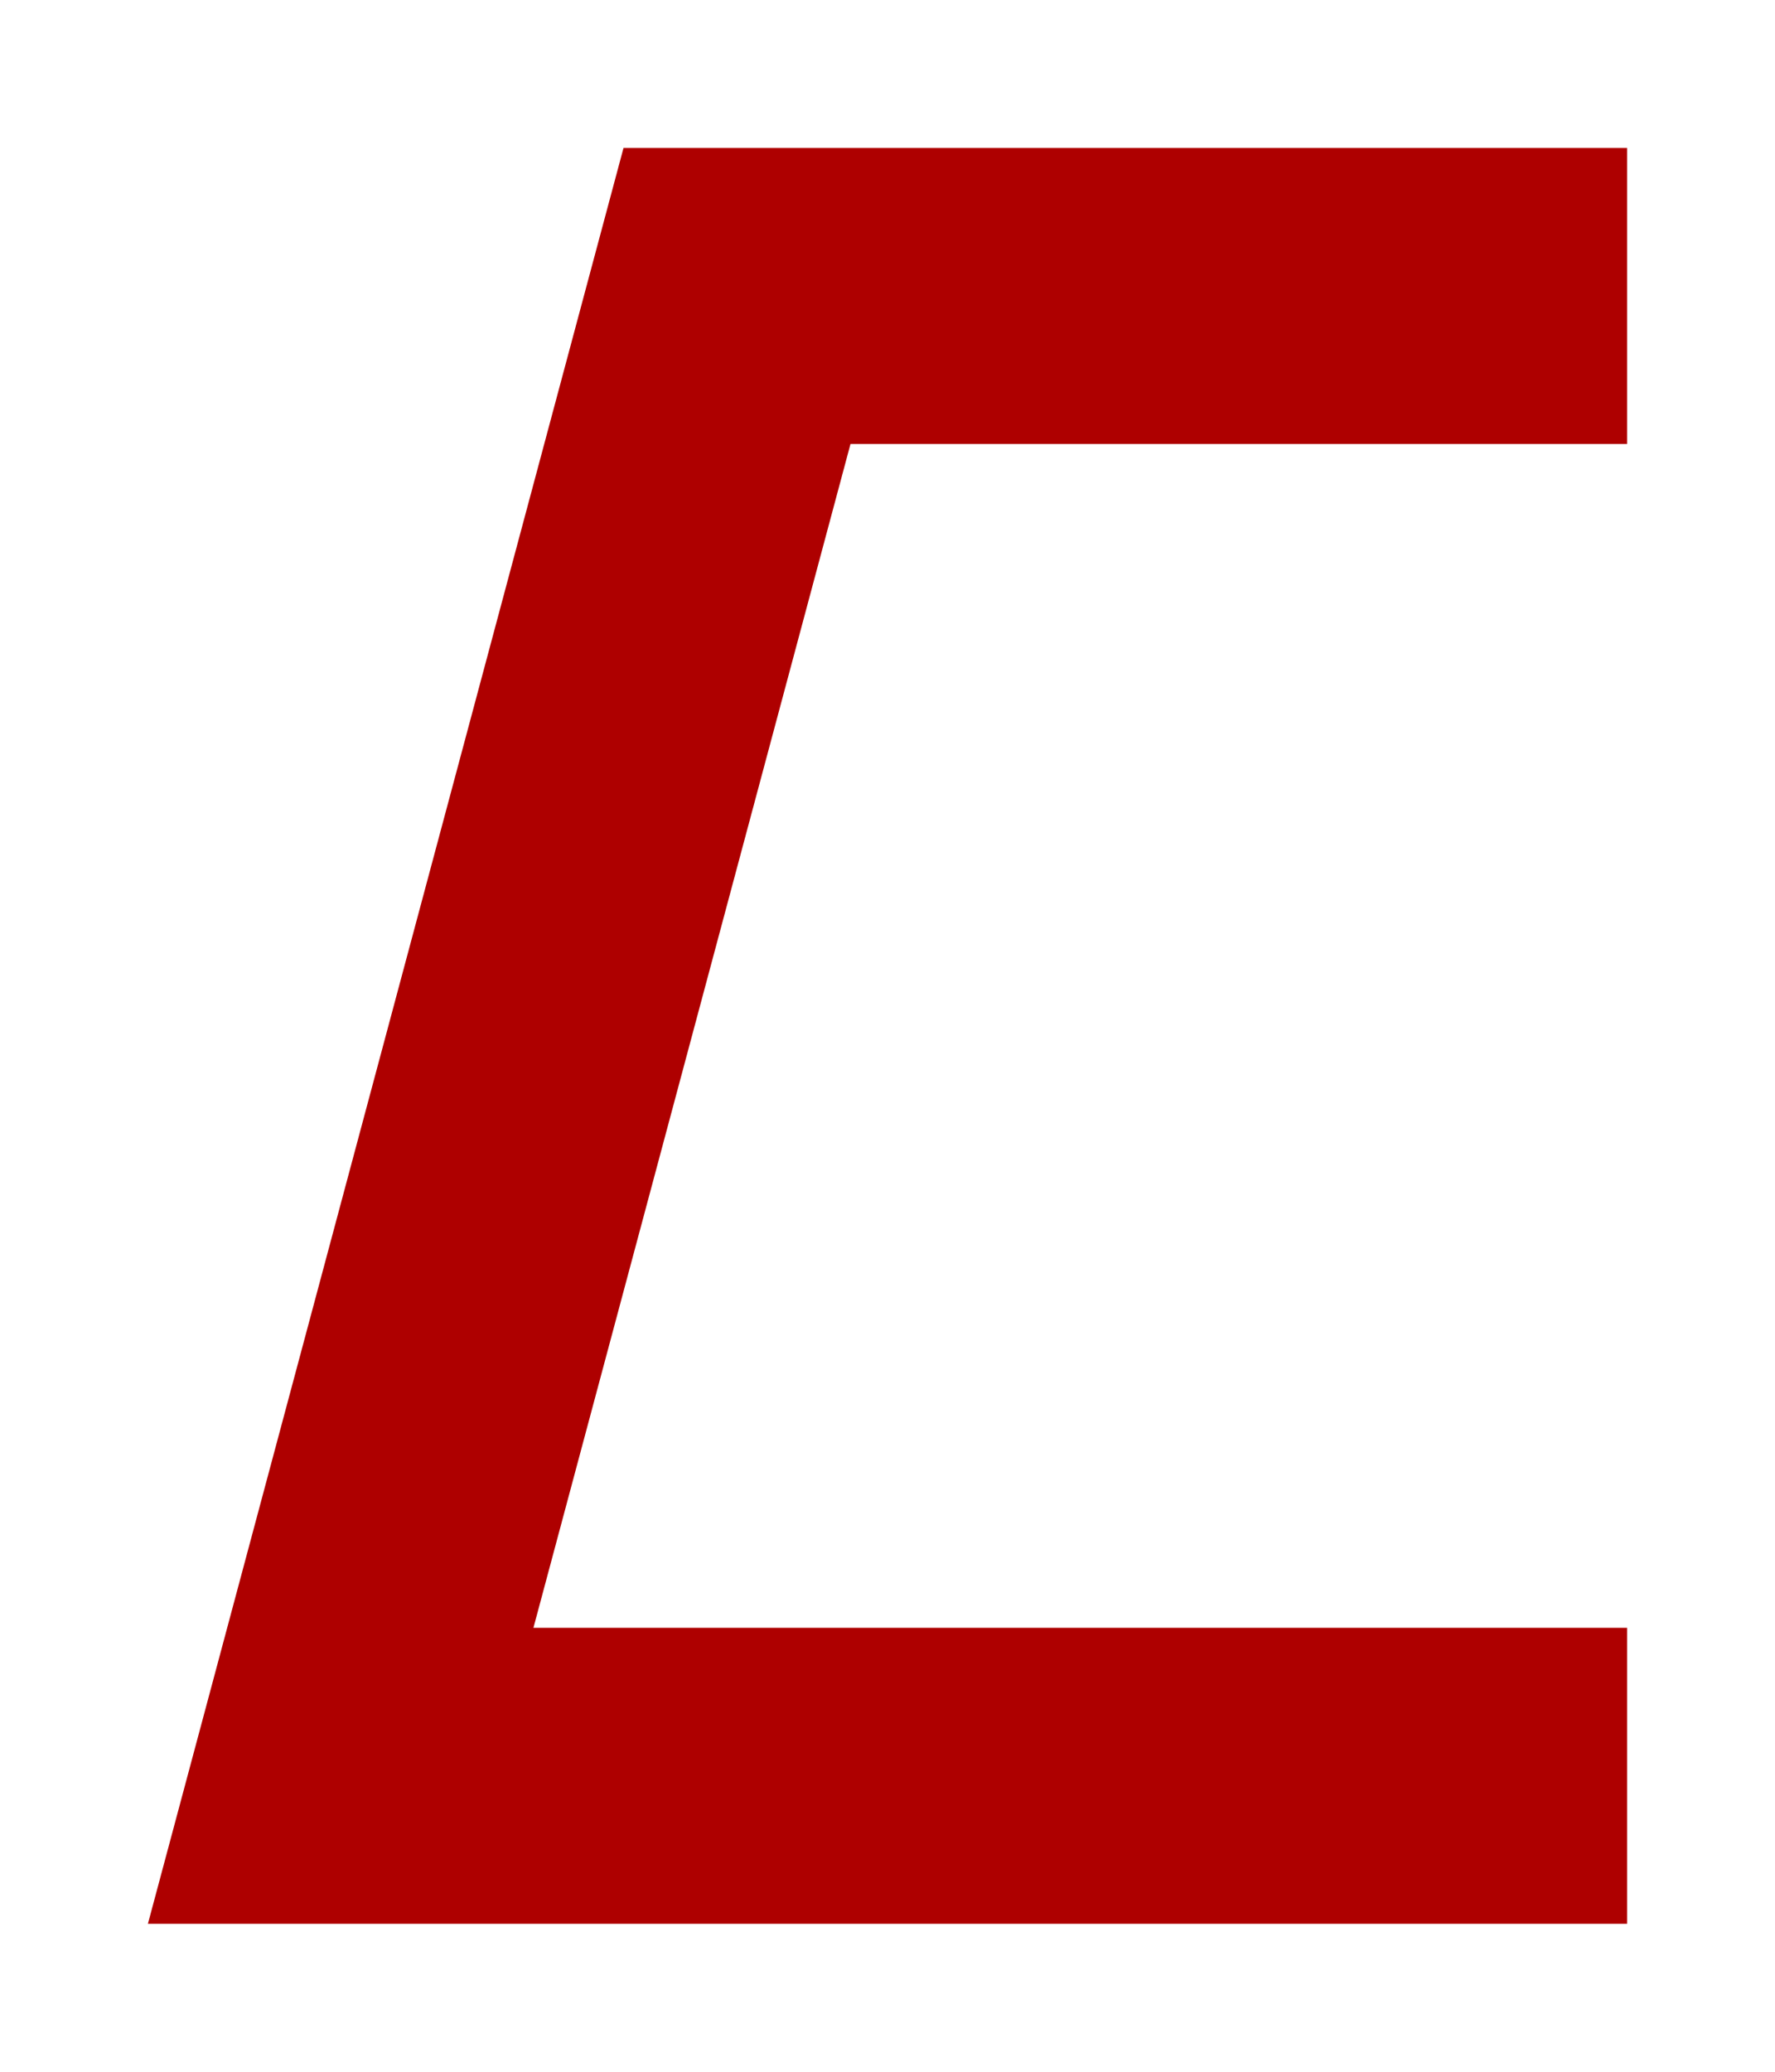 <?xml version="1.0" encoding="UTF-8"?>
<svg width="384px" height="448px" viewBox="0 0 384 448" version="1.1" xmlns="http://www.w3.org/2000/svg" xmlns:xlink="http://www.w3.org/1999/xlink">
    <title>U+004D - Latin Capital Letter M</title>
    <g id="Glyphs" stroke="none" stroke-width="1" fill="none" fill-rule="evenodd">
        <g id="U+004D---Latin-Capital-Letter-M" fill="#AE0000">
            <polygon id="Path" points="32 416 134.888 32 352 32 352 96 183.996 96 115.402 352 352 352 352 416"></polygon>
        </g>
    </g>
</svg>